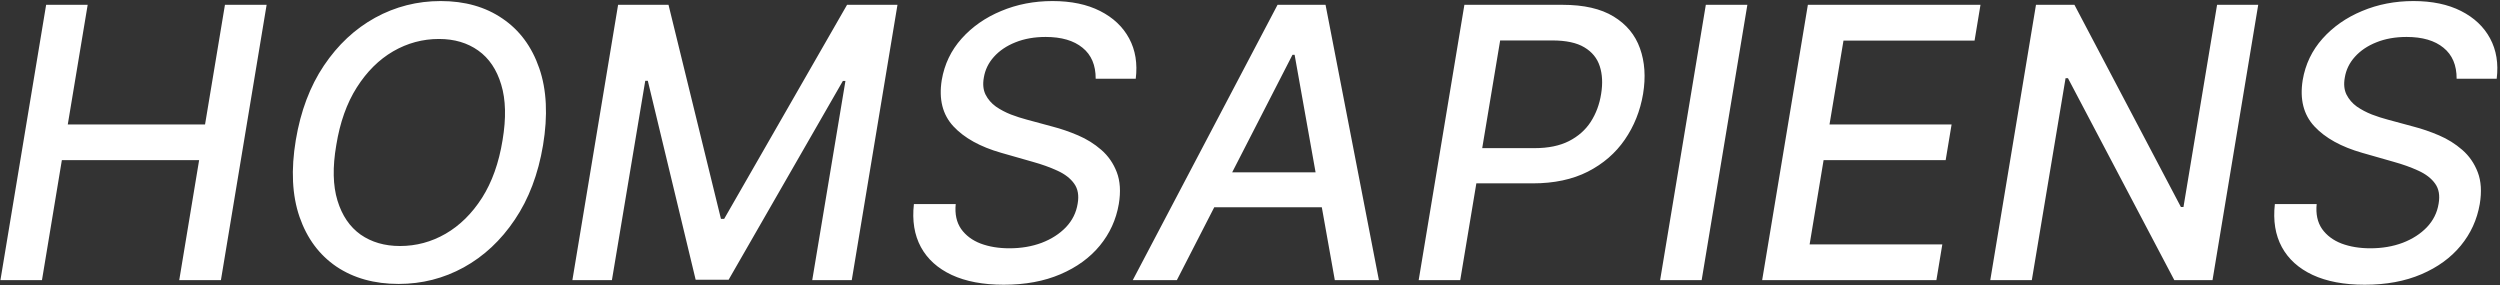 <svg width="100%" height="100%" viewBox="0 0 1981 226" fill="none" xmlns="http://www.w3.org/2000/svg" preserveAspectRatio="none">
<rect x="0" y="0" width="1981" height="226" fill="#333333" stroke="none"/>
<path d="M0.334 222L36.555 3.818H69.474L53.707 98.633H162.479L178.246 3.818H211.271L175.05 222H142.024L157.791 126.865H49.02L33.253 222H0.334ZM430.305 115.04C426.47 137.98 419.013 157.653 407.933 174.06C396.925 190.466 383.43 203.072 367.45 211.879C351.541 220.615 334.354 224.983 315.888 224.983C296.641 224.983 280.199 220.402 266.562 211.24C252.997 202.007 243.267 188.903 237.372 171.929C231.477 154.884 230.483 134.571 234.389 110.991C238.224 88.051 245.646 68.378 256.655 51.972C267.734 35.494 281.264 22.852 297.244 14.046C313.295 5.239 330.625 0.835 349.233 0.835C368.338 0.835 384.638 5.452 398.132 14.685C411.697 23.847 421.428 36.986 427.322 54.102C433.217 71.148 434.212 91.46 430.305 115.04ZM398.239 110.991C401.151 93.591 400.795 78.96 397.173 67.099C393.622 55.168 387.55 46.148 378.956 40.04C370.362 33.932 359.993 30.878 347.848 30.878C334.922 30.878 322.813 34.145 311.52 40.679C300.298 47.213 290.71 56.73 282.756 69.23C274.801 81.73 269.368 97 266.456 115.04C263.473 132.44 263.793 147.071 267.415 158.932C271.037 170.793 277.145 179.777 285.739 185.885C294.403 191.922 304.808 194.94 316.953 194.94C329.808 194.94 341.847 191.709 353.068 185.246C364.361 178.712 373.984 169.23 381.939 156.801C389.893 144.301 395.327 129.031 398.239 110.991ZM489.778 3.818H529.728L571.277 173.42H573.833L671.206 3.818H711.156L674.934 222H643.613L669.927 64.117H667.903L577.349 221.68H551.248L513.322 64.01H511.298L484.877 222H453.556L489.778 3.818ZM868.214 62.412C868.285 51.688 864.805 43.484 857.773 37.803C850.813 32.121 841.083 29.28 828.583 29.28C819.634 29.28 811.644 30.7 804.613 33.541C797.653 36.311 791.971 40.146 787.567 45.047C783.235 49.876 780.572 55.381 779.577 61.56C778.654 66.744 779.116 71.219 780.962 74.983C782.88 78.747 785.614 81.908 789.165 84.465C792.788 86.95 796.765 89.046 801.097 90.75C805.43 92.383 809.62 93.733 813.668 94.798L834.123 100.338C840.728 102.043 847.44 104.351 854.258 107.263C861.076 110.175 867.219 114.01 872.688 118.768C878.157 123.527 882.241 129.422 884.94 136.453C887.638 143.484 888.171 151.901 886.538 161.702C884.407 174.06 879.4 185.033 871.516 194.621C863.633 204.209 853.228 211.773 840.302 217.312C827.376 222.852 812.39 225.622 795.344 225.622C779.009 225.622 765.266 223.03 754.116 217.845C743.036 212.661 734.904 205.31 729.719 195.793C724.535 186.205 722.688 174.841 724.18 161.702H757.312C756.531 169.585 757.951 176.155 761.573 181.411C765.266 186.595 770.451 190.466 777.127 193.023C783.803 195.509 791.367 196.751 799.819 196.751C809.194 196.751 817.752 195.295 825.494 192.384C833.235 189.401 839.627 185.281 844.67 180.026C849.712 174.699 852.802 168.484 853.938 161.382C855.075 154.919 854.151 149.628 851.168 145.509C848.256 141.389 843.853 137.98 837.958 135.281C832.134 132.582 825.494 130.203 818.036 128.143L793.427 121.112C776.737 116.354 764.094 109.358 755.501 100.125C746.907 90.892 743.817 78.676 746.232 63.477C748.363 50.906 753.619 39.933 761.999 30.558C770.38 21.183 780.82 13.903 793.32 8.719C805.82 3.463 819.386 0.835 834.016 0.835C848.789 0.835 861.36 3.463 871.729 8.719C882.099 13.974 889.769 21.219 894.741 30.452C899.712 39.685 901.452 50.338 899.961 62.412H868.214ZM932.534 222H897.591L1012.33 3.818H1050.36L1092.65 222H1057.71L1025.86 43.449H1024.15L932.534 222ZM952.562 136.56H1065.91L1061.23 164.259H947.875L952.562 136.56ZM1124.16 222L1160.38 3.818H1238.15C1255.06 3.818 1268.55 6.908 1278.64 13.087C1288.79 19.266 1295.75 27.682 1299.52 38.335C1303.35 48.989 1304.17 61.027 1301.97 74.45C1299.69 87.874 1294.87 99.947 1287.48 110.672C1280.16 121.325 1270.4 129.777 1258.18 136.027C1245.97 142.206 1231.44 145.295 1214.61 145.295H1161.02L1165.6 117.384H1216.1C1226.83 117.384 1235.85 115.537 1243.16 111.844C1250.55 108.08 1256.34 102.966 1260.53 96.503C1264.72 89.969 1267.45 82.618 1268.73 74.45C1270.08 66.141 1269.72 58.825 1267.66 52.504C1265.6 46.112 1261.52 41.105 1255.41 37.483C1249.38 33.861 1240.92 32.05 1230.06 32.05H1188.72L1157.08 222H1124.16ZM1384.61 3.818L1348.39 222H1315.47L1351.69 3.818H1384.61ZM1396.33 222L1432.55 3.818H1569.34L1564.65 32.156H1460.78L1449.7 98.633H1546.44L1541.75 126.865H1445.02L1433.94 193.662H1539.09L1534.4 222H1396.33ZM1789.41 3.818L1753.19 222H1722.94L1638.67 61.986H1636.75L1610.01 222H1577.09L1613.31 3.818H1643.78L1728.16 164.045H1730.18L1756.81 3.818H1789.41ZM1946.63 62.412C1946.7 51.688 1943.22 43.484 1936.19 37.803C1929.23 32.121 1919.5 29.28 1907 29.28C1898.05 29.28 1890.06 30.7 1883.03 33.541C1876.07 36.311 1870.39 40.146 1865.99 45.047C1861.65 49.876 1858.99 55.381 1858 61.56C1857.07 66.744 1857.53 71.219 1859.38 74.983C1861.3 78.747 1864.03 81.908 1867.58 84.465C1871.21 86.95 1875.18 89.046 1879.52 90.75C1883.85 92.383 1888.04 93.733 1892.09 94.798L1912.54 100.338C1919.15 102.043 1925.86 104.351 1932.68 107.263C1939.49 110.175 1945.64 114.01 1951.11 118.768C1956.57 123.527 1960.66 129.422 1963.36 136.453C1966.06 143.484 1966.59 151.901 1964.96 161.702C1962.82 174.06 1957.82 185.033 1949.93 194.621C1942.05 204.209 1931.65 211.773 1918.72 217.312C1905.79 222.852 1890.81 225.622 1873.76 225.622C1857.43 225.622 1843.68 223.03 1832.53 217.845C1821.45 212.661 1813.32 205.31 1808.14 195.793C1802.95 186.205 1801.11 174.841 1802.6 161.702H1835.73C1834.95 169.585 1836.37 176.155 1839.99 181.411C1843.68 186.595 1848.87 190.466 1855.55 193.023C1862.22 195.509 1869.79 196.751 1878.24 196.751C1887.61 196.751 1896.17 195.295 1903.91 192.384C1911.65 189.401 1918.05 185.281 1923.09 180.026C1928.13 174.699 1931.22 168.484 1932.36 161.382C1933.49 154.919 1932.57 149.628 1929.59 145.509C1926.67 141.389 1922.27 137.98 1916.38 135.281C1910.55 132.582 1903.91 130.203 1896.45 128.143L1871.84 121.112C1855.15 116.354 1842.51 109.358 1833.92 100.125C1825.32 90.892 1822.24 78.676 1824.65 63.477C1826.78 50.906 1832.04 39.933 1840.42 30.558C1848.8 21.183 1859.24 13.903 1871.74 8.719C1884.24 3.463 1897.8 0.835 1912.43 0.835C1927.21 0.835 1939.78 3.463 1950.15 8.719C1960.52 13.974 1968.19 21.219 1973.16 30.452C1978.13 39.685 1979.87 50.338 1978.38 62.412H1946.63Z" fill="white"/>
</svg>
